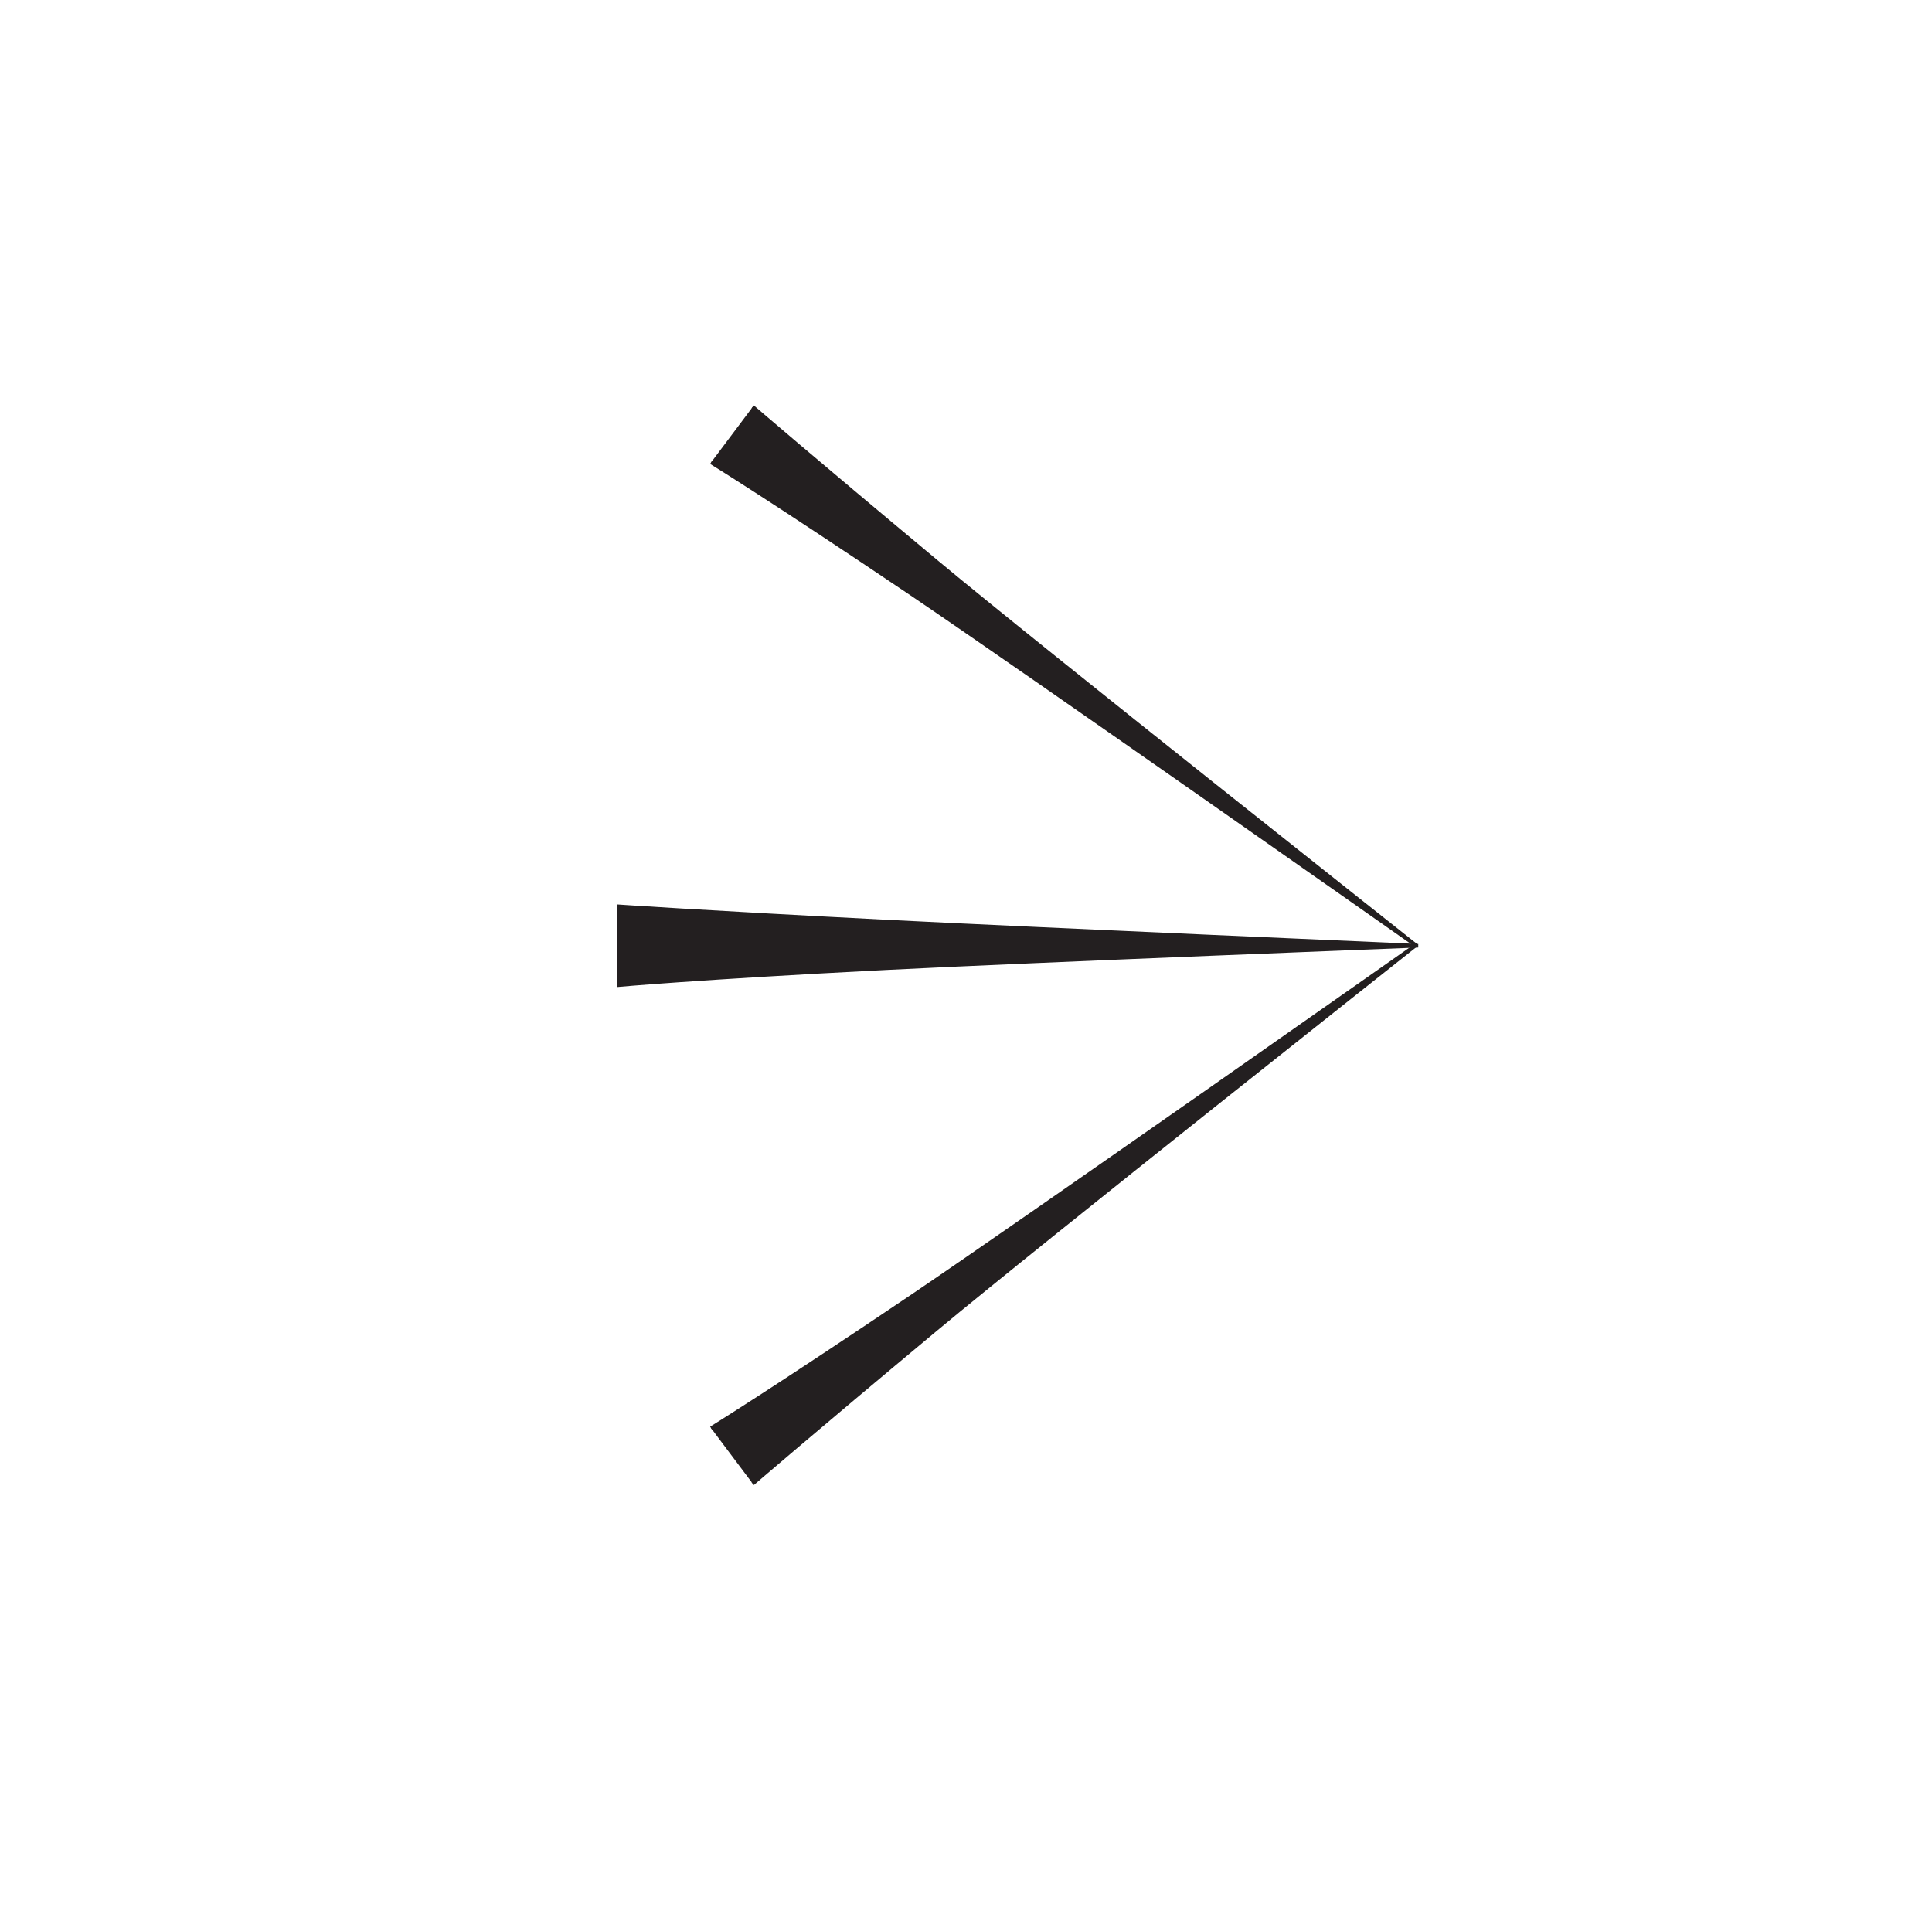<?xml version="1.0" encoding="UTF-8"?>
<svg xmlns="http://www.w3.org/2000/svg" xmlns:xlink="http://www.w3.org/1999/xlink" width="109pt" height="108pt" viewBox="0 0 109 108" version="1.1">
<g id="surface1">
<path style="fill-rule:nonzero;fill:rgb(13.73%,12.16%,12.549%);fill-opacity:1;stroke-width:2;stroke-linecap:butt;stroke-linejoin:miter;stroke:rgb(13.73%,12.16%,12.549%);stroke-opacity:1;stroke-miterlimit:4;" d="M 348.125 568.672 C 348.125 568.672 395.156 565.391 502.07 559.922 C 589.141 555.508 800.117 546.367 800.117 546.367 C 800.117 546.367 587.266 538.125 500.195 533.711 C 393.281 528.242 348.125 524.062 348.125 524.062 " transform="matrix(0.1,0,0,-0.1,0,108)"/>
<path style="fill-rule:nonzero;fill:rgb(13.73%,12.16%,12.549%);fill-opacity:1;stroke-width:2;stroke-linecap:butt;stroke-linejoin:miter;stroke:rgb(13.73%,12.16%,12.549%);stroke-opacity:1;stroke-miterlimit:4;" d="M 424.688 850.43 C 424.688 850.43 456.016 823.359 528.32 763.086 C 587.148 714.023 798.75 546.68 798.75 546.68 C 798.75 546.68 576.641 702.812 513.125 745.625 C 435.117 798.203 401.172 819.062 401.172 819.062 " transform="matrix(0.1,0,0,-0.1,0,108)"/>
<path style="fill-rule:nonzero;fill:rgb(13.73%,12.16%,12.549%);fill-opacity:1;stroke-width:2;stroke-linecap:butt;stroke-linejoin:miter;stroke:rgb(13.73%,12.16%,12.549%);stroke-opacity:1;stroke-miterlimit:4;" d="M 424.688 242.852 C 424.688 242.852 456.016 269.922 528.32 330.195 C 587.148 379.258 798.75 546.602 798.75 546.602 C 798.75 546.602 576.641 390.469 513.125 347.656 C 435.117 295.078 401.172 274.18 401.172 274.18 " transform="matrix(0.1,0,0,-0.1,0,108)"/>
</g>
</svg>
